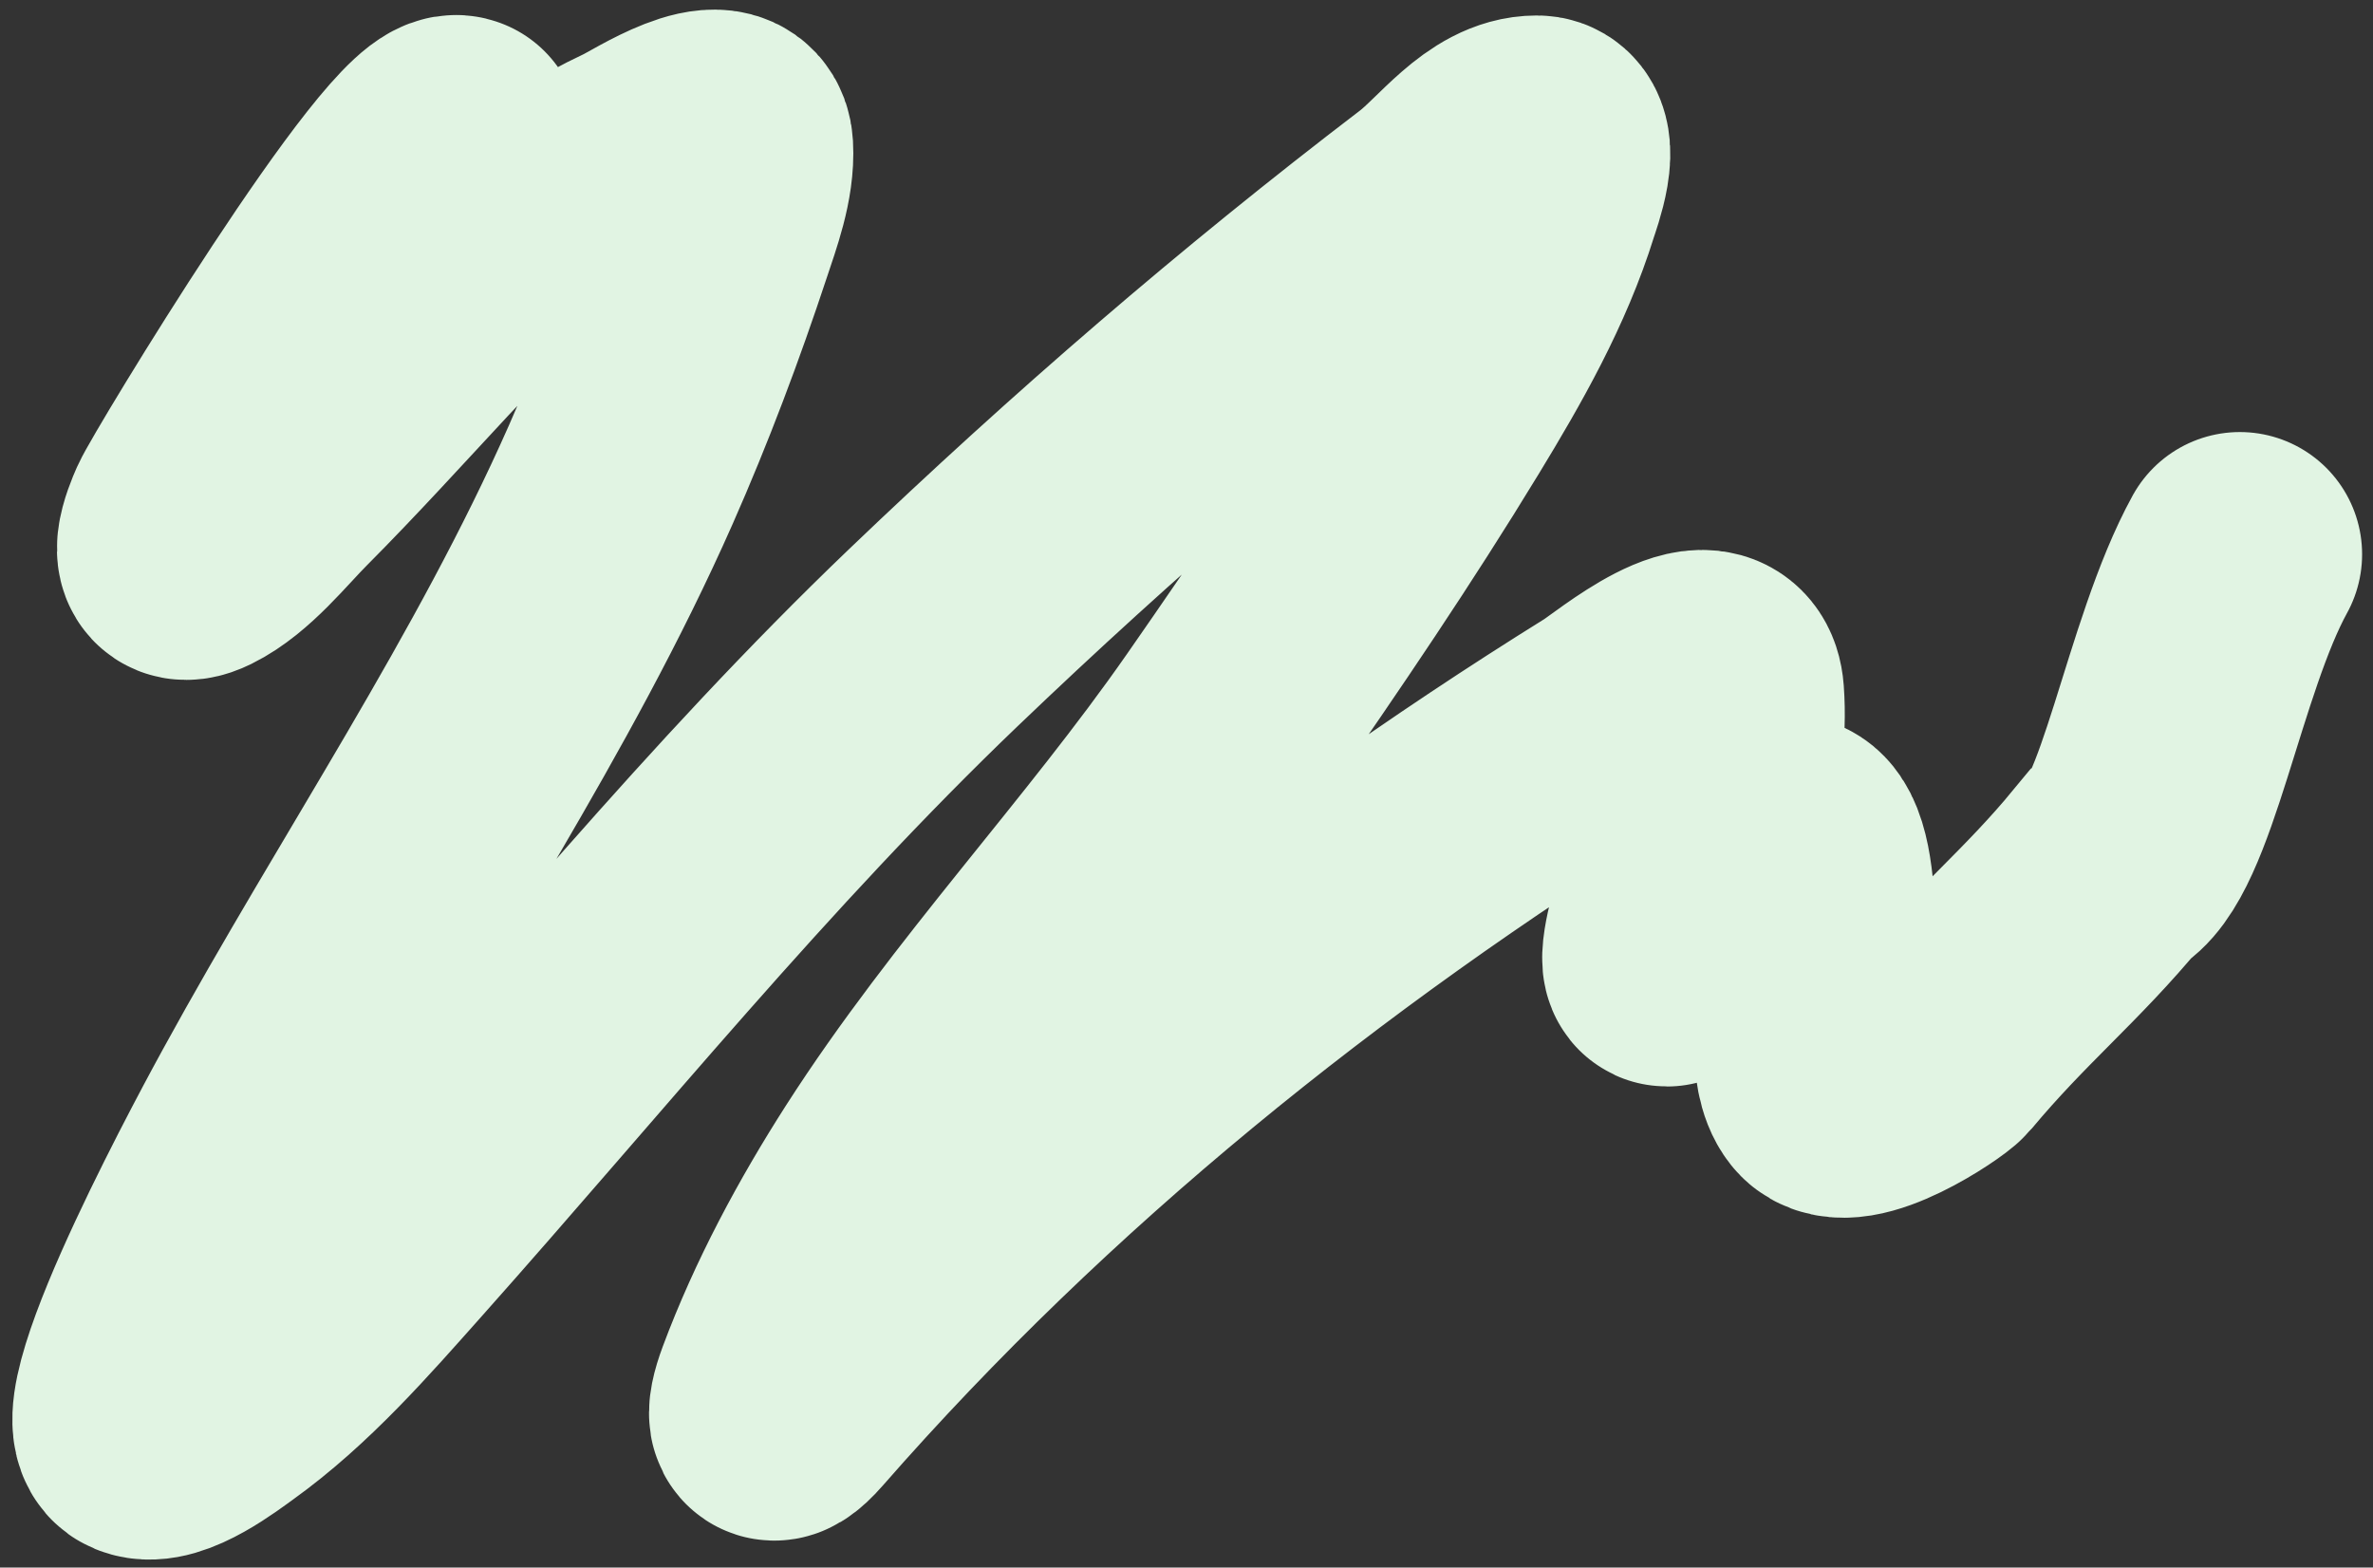 <svg width="165" height="109" viewBox="0 0 165 109" fill="none" xmlns="http://www.w3.org/2000/svg">
<rect x="0" y="0" width="165" height="109" fill="#333333" stroke="none"/>
<path d="M31.858 9.576C29.497 8.502 13.834 34.323 13.115 35.941C12.739 36.786 11.569 39.601 13.718 38.543C15.875 37.48 17.826 34.983 19.462 33.34C22.787 30 25.948 26.509 29.159 23.06C33.662 18.225 38.372 14.194 44.392 11.365C45.377 10.902 50.661 7.446 50.822 10.262C50.942 12.365 50.07 14.668 49.428 16.609C47.596 22.148 45.521 27.673 43.164 33.007C36.395 48.325 26.831 62.35 18.796 77.02C18.052 78.378 6.923 98.638 9.847 99.848C11.329 100.461 14.454 98.059 15.383 97.392C19.82 94.207 23.511 89.959 27.119 85.906C39.611 71.874 51.31 57.348 64.91 44.328C76.066 33.648 87.511 23.767 99.745 14.424C101.89 12.787 104.067 9.576 106.862 9.576C108.493 9.576 107.079 13.34 106.904 13.904C105.283 19.113 102.567 23.875 99.745 28.512C95.222 35.947 90.316 43.18 85.345 50.321C77.921 60.985 68.814 70.523 61.809 81.452C58.777 86.184 56.013 91.326 54.047 96.602C53.331 98.522 53.459 99.447 54.984 97.705C71.366 78.982 90.85 63.346 111.981 50.196C113.2 49.438 119.425 44.193 119.723 48.282C120.119 53.728 118.062 58.747 116.31 63.764C116.202 64.073 115.037 68.276 116.351 66.698C118.663 63.924 120.42 60.599 123.468 58.52C126.8 56.248 125.932 67.575 126.174 69.05C126.457 70.777 125.856 74.26 127.006 75.709C128.436 77.509 134.286 73.583 134.755 73.021C138.988 67.948 142.606 65.117 146.567 60.31C149.957 58.698 151.801 45.705 155.742 38.543" stroke="#E1F4E3" stroke-width="17" stroke-linecap="round"/>
</svg>
